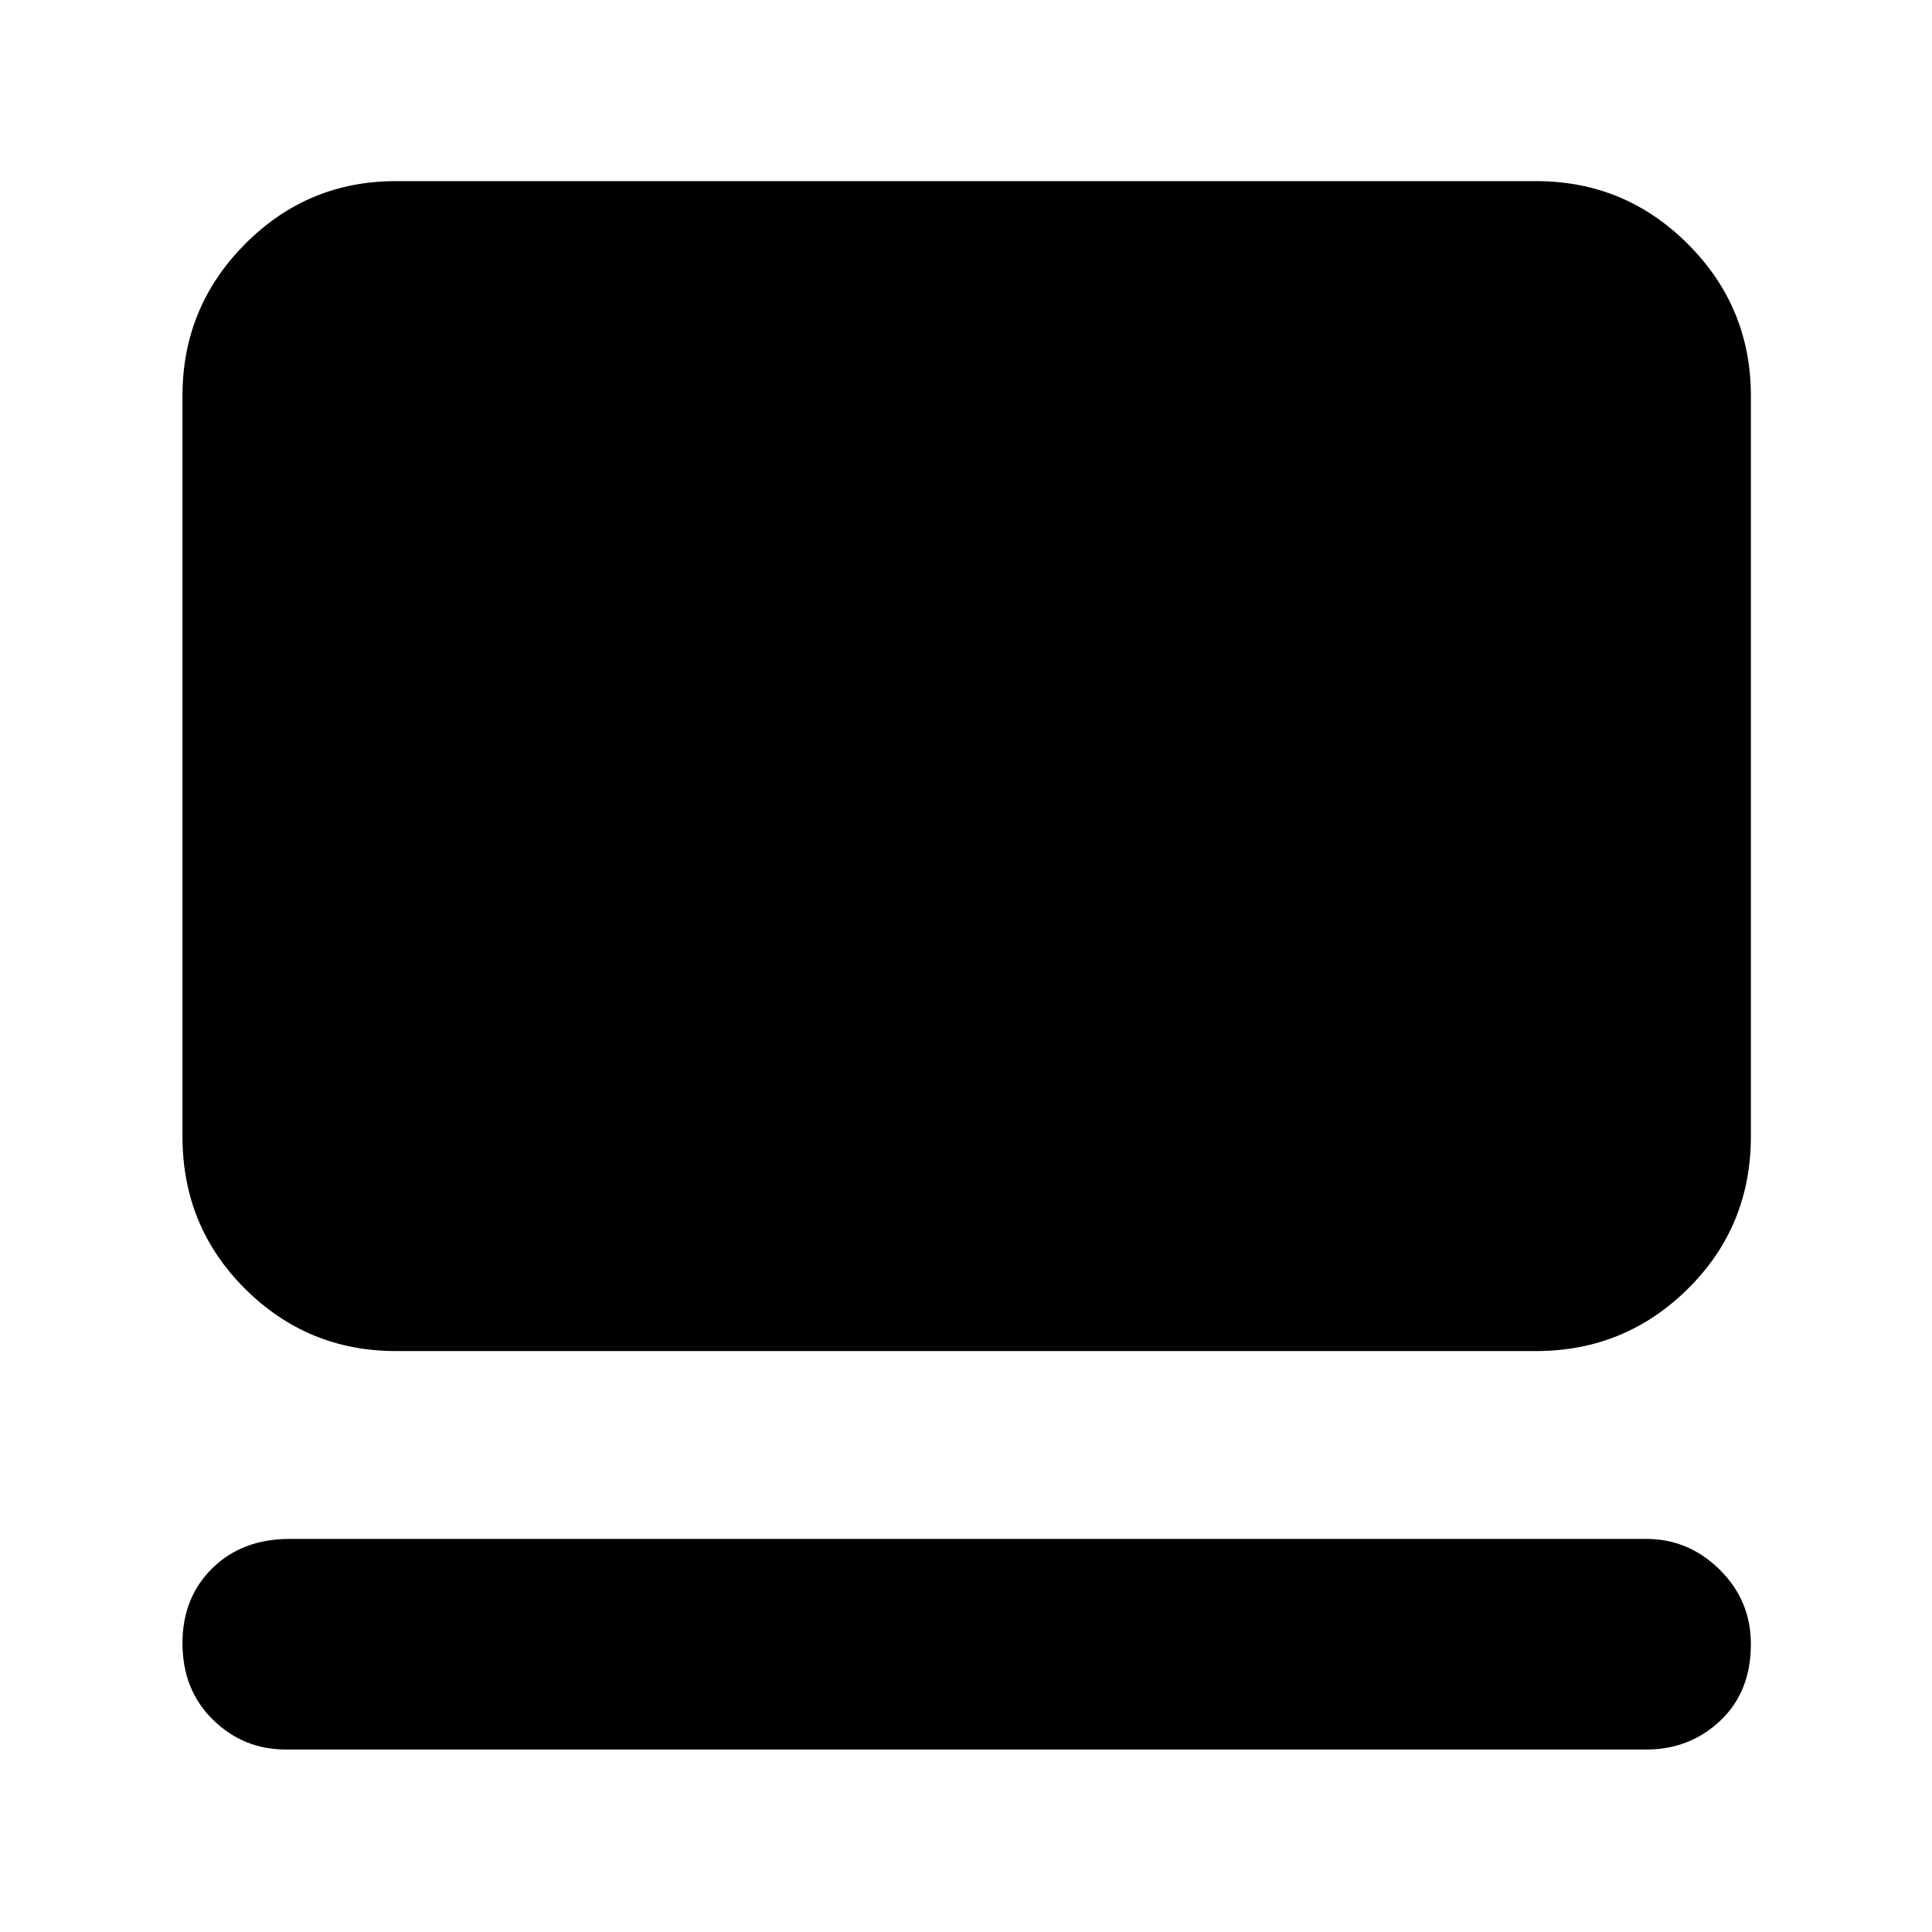 <svg xmlns="http://www.w3.org/2000/svg" height="40" viewBox="0 -960 960 960" width="40"><path d="M818-90.67H142q-21.1 0-36.22-14.83-15.11-14.83-15.11-38.07 0-22.57 14.83-37.17 14.83-14.59 38.5-14.59h674q21.02 0 36.51 15.29Q870-164.74 870-143.07q0 23.74-15.19 38.07Q839.62-90.67 818-90.67Zm-621.33-198q-43.83 0-74.92-30.95-31.08-30.95-31.08-75.71v-368q0-44.1 31.08-75.39Q152.84-870 196.67-870h566.66q44.1 0 75.39 31.28Q870-807.43 870-763.33v368q0 44.76-31.28 75.71-31.29 30.95-75.39 30.95H196.67Z"/></svg>